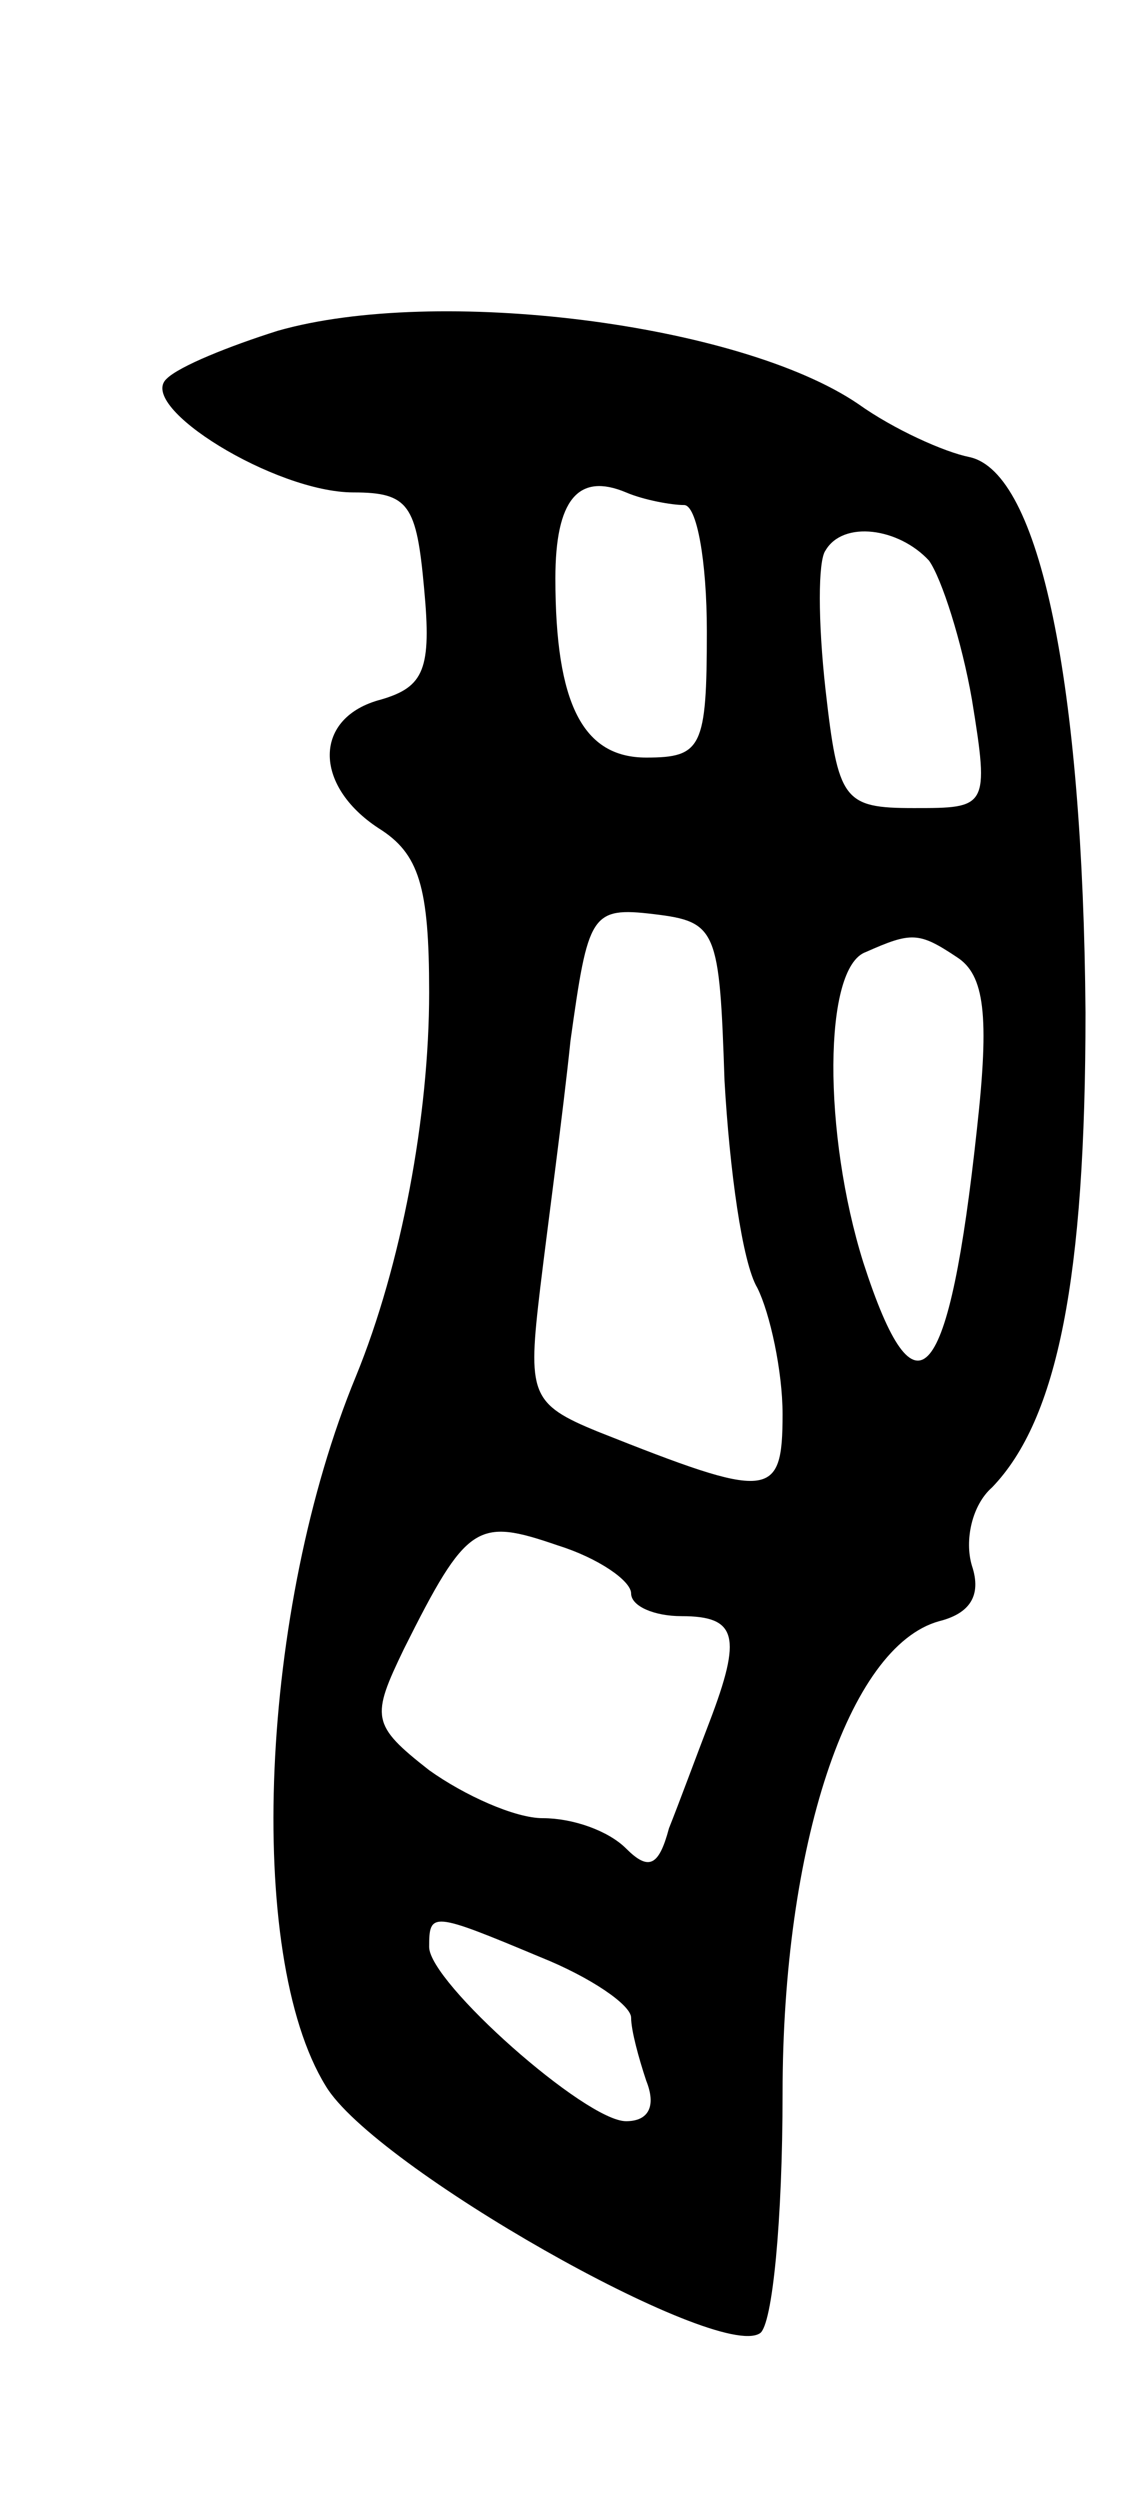 <svg version="1.0" xmlns="http://www.w3.org/2000/svg"
 width="45pt" height="99pt" viewBox="0 0 45 99"
 preserveAspectRatio="xMidYMid meet">
<g transform="translate(0,99) scale(0.1,-0.1)"
fill="#000000" stroke="none">
<path d="M110 859 c-19 -6 -39 -14 -44 -19 -12 -11 43 -45 74 -45 22 0 25 -5
28 -38 3 -32 0 -39 -17 -44 -27 -7 -27 -34 -1 -51 16 -10 20 -23 20 -65 0 -49
-11 -108 -29 -152 -38 -92 -44 -229 -12 -281 19 -32 155 -109 172 -98 5 3 9
45 9 95 0 98 26 177 62 187 12 3 17 10 13 22 -3 10 0 24 8 31 26 27 37 83 37
188 -1 130 -18 214 -46 220 -10 2 -30 11 -44 21 -47 32 -167 47 -230 29z m161
-69 c5 0 9 -22 9 -50 0 -46 -2 -50 -24 -50 -25 0 -36 21 -36 71 0 31 9 42 28
34 7 -3 18 -5 23 -5z m97 -22 c5 -7 13 -32 17 -55 7 -43 6 -43 -23 -43 -28 0
-30 3 -35 47 -3 27 -3 51 0 55 7 12 29 9 41 -4z m-81 -206 c2 -35 7 -72 13
-82 5 -10 10 -33 10 -50 0 -34 -5 -34 -73 -7 -27 11 -28 15 -23 57 3 25 9 69
12 98 7 50 8 53 33 50 25 -3 26 -6 28 -66z m92 49 c11 -7 13 -23 8 -68 -11
-102 -24 -118 -45 -53 -16 51 -16 117 1 123 18 8 21 8 36 -2z m-129 -252 c0
-5 9 -9 20 -9 22 0 24 -8 11 -42 -5 -13 -12 -32 -16 -42 -4 -15 -8 -17 -17 -8
-7 7 -21 12 -33 12 -11 0 -31 9 -45 19 -23 18 -23 21 -10 48 25 50 29 52 61
41 16 -5 29 -14 29 -19z m-36 -144 c20 -8 36 -19 36 -24 0 -5 3 -16 6 -25 4
-10 1 -16 -8 -16 -16 0 -78 55 -78 69 0 14 1 14 44 -4z"/>
</g>
</svg>
